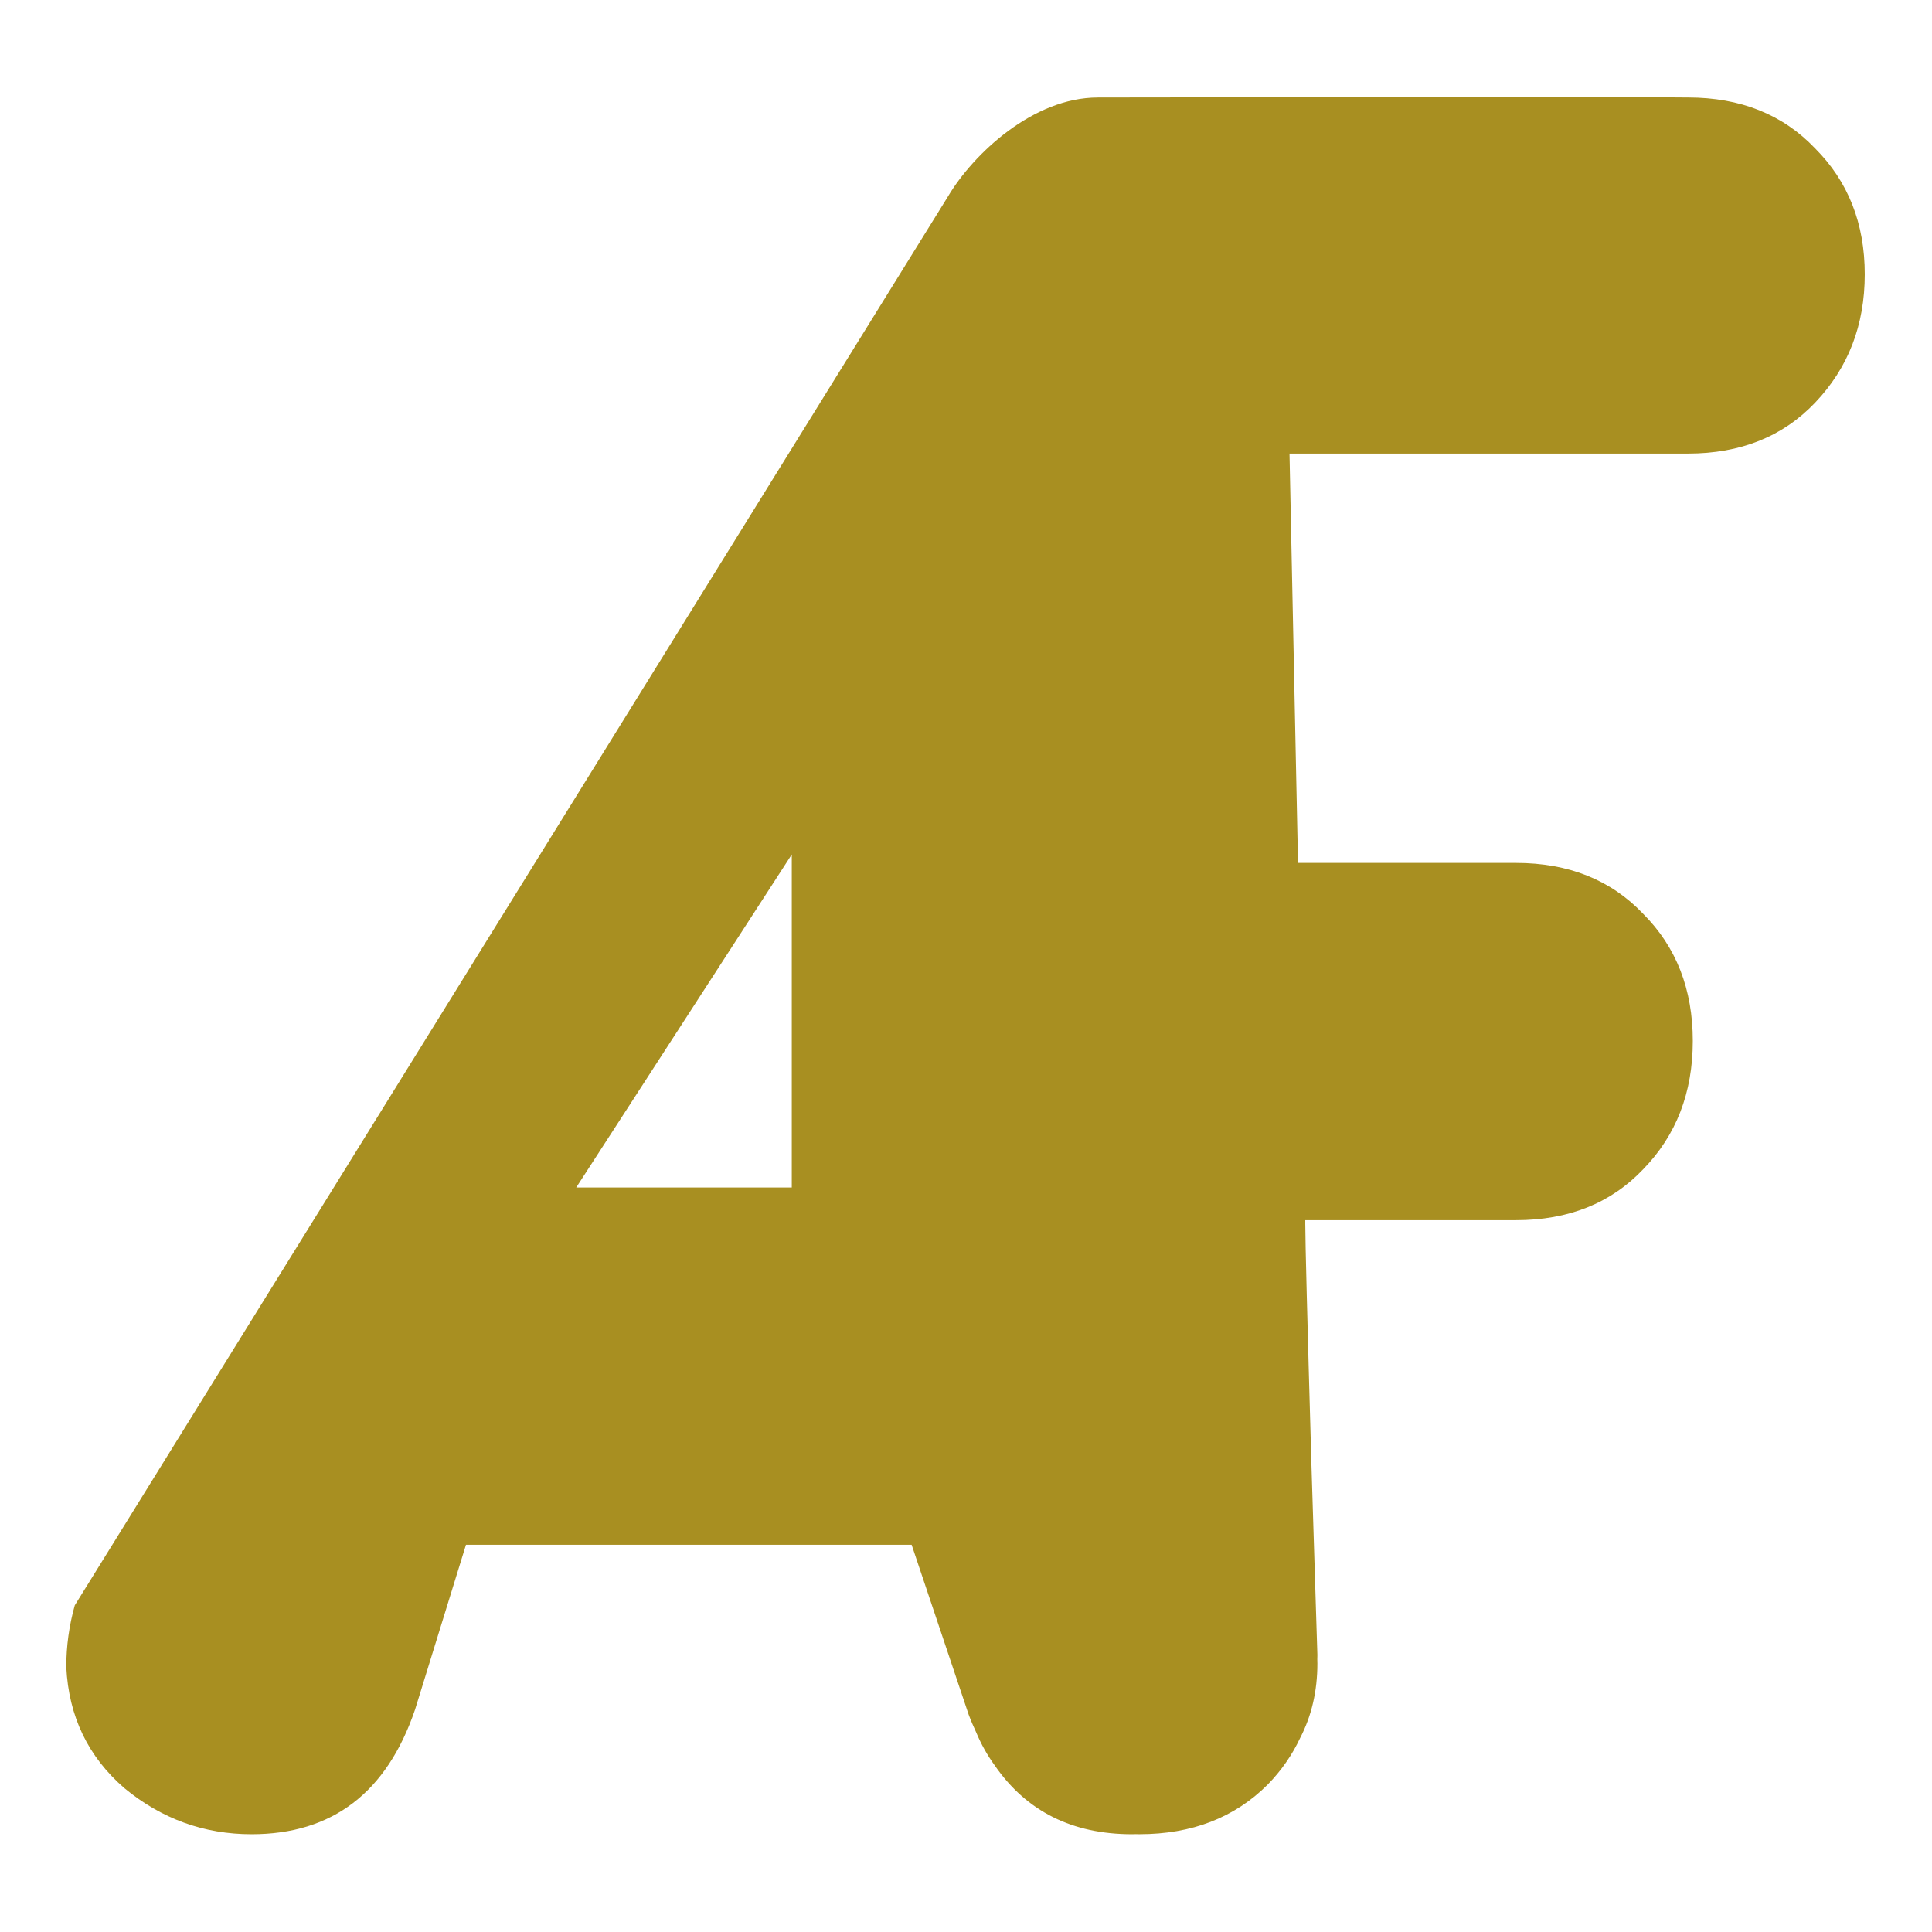 <?xml version="1.0" encoding="UTF-8" standalone="no"?>
<!-- Created with Inkscape (http://www.inkscape.org/) -->

<svg
   width="1024"
   height="1024"
   viewBox="0 0 270.933 270.933"
   version="1.1"
   id="svg5"
   inkscape:version="1.2.2 (b0a8486541, 2022-12-01)"
   sodipodi:docname="logo.svg"
   xmlns:inkscape="http://www.inkscape.org/namespaces/inkscape"
   xmlns:sodipodi="http://sodipodi.sourceforge.net/DTD/sodipodi-0.dtd"
   xmlns="http://www.w3.org/2000/svg"
   xmlns:svg="http://www.w3.org/2000/svg">
  <sodipodi:namedview
     id="namedview7"
     pagecolor="#505050"
     bordercolor="#eeeeee"
     borderopacity="1"
     inkscape:showpageshadow="0"
     inkscape:pageopacity="0"
     inkscape:pagecheckerboard="0"
     inkscape:deskcolor="#505050"
     inkscape:document-units="mm"
     showgrid="false"
     showguides="true"
     inkscape:zoom="0.5"
     inkscape:cx="341"
     inkscape:cy="562"
     inkscape:window-width="1920"
     inkscape:window-height="1007"
     inkscape:window-x="1920"
     inkscape:window-y="0"
     inkscape:window-maximized="1"
     inkscape:current-layer="text236-3">
    <sodipodi:guide
       position="0,135.467"
       orientation="0,1"
       id="guide1086"
       inkscape:locked="false"
       inkscape:label=""
       inkscape:color="rgb(0,134,229)" />
    <sodipodi:guide
       position="135.467,270.933"
       orientation="-1,0"
       id="guide2540"
       inkscape:locked="false"
       inkscape:label=""
       inkscape:color="rgb(0,134,229)" />
  </sodipodi:namedview>
  <defs
     id="defs2" />
  <g
     inkscape:label="Layer 1"
     inkscape:groupmode="layer"
     id="layer1">
    <g
       aria-label="AF"
       id="text236-3"
       style="font-size:50.8px;line-height:1.25;font-family:'Best School';-inkscape-font-specification:'Best School';letter-spacing:0px;word-spacing:0px;stroke-width:0.265"
       transform="matrix(6.847,0,0,6.847,-826.313,-1038.353)">
      <path
         id="path475"
         style="fill:#a88f21;fill-opacity:1;stroke-width:0.265;stroke-dasharray:none"
         d="m 143.166,153.648 c -1.32,0 -2.547,1.149 -3.068,2.027 l -17.884,28.855 c -0.116,0.413 -0.174,0.835 -0.174,1.265 0.05,1.009 0.446,1.836 1.191,2.48 0.761,0.628 1.629,0.943 2.604,0.943 1.654,0 2.77,-0.852 3.349,-2.555 l 1.042,-3.373 h 9.128 l 1.166,3.473 c 0.048,0.129 0.101,0.251 0.156,0.369 0.102,0.244 0.229,0.47 0.381,0.679 0.649,0.938 1.586,1.407 2.812,1.407 0.024,0 0.049,-0.001 0.073,-0.002 0.025,3.9e-4 0.05,0.002 0.076,0.002 v -5.2e-4 c 1.075,0 1.951,-0.339 2.629,-1.017 0.28,-0.287 0.501,-0.606 0.666,-0.958 0.234,-0.453 0.351,-0.96 0.351,-1.522 0,-0.028 -9e-4,-0.057 -0.002,-0.085 5.3e-4,-0.03 0.002,-0.059 0.002,-0.089 l -0.124,-3.969 c -0.083,-2.894 -0.124,-4.514 -0.124,-4.862 v -0.074 h 4.316 c 1.075,0 1.943,-0.347 2.604,-1.042 0.678,-0.695 1.017,-1.571 1.017,-2.629 0,-1.058 -0.339,-1.926 -1.017,-2.604 -0.661,-0.695 -1.53,-1.042 -2.604,-1.042 h -4.465 l -0.174,-8.384 h 8.161 c 1.075,0 1.943,-0.347 2.604,-1.042 0.678,-0.711 1.017,-1.587 1.017,-2.629 0,-1.042 -0.339,-1.902 -1.017,-2.58 -0.661,-0.695 -1.53,-1.042 -2.604,-1.042 -4.016,-0.038 -8.066,-0.001 -12.088,0 z m -6.267,15.503 v 6.821 h -4.415 z"
         sodipodi:nodetypes="cccccsccccccscccccscccscscscsccscsccccccc" />
    </g>
  </g>
</svg>
